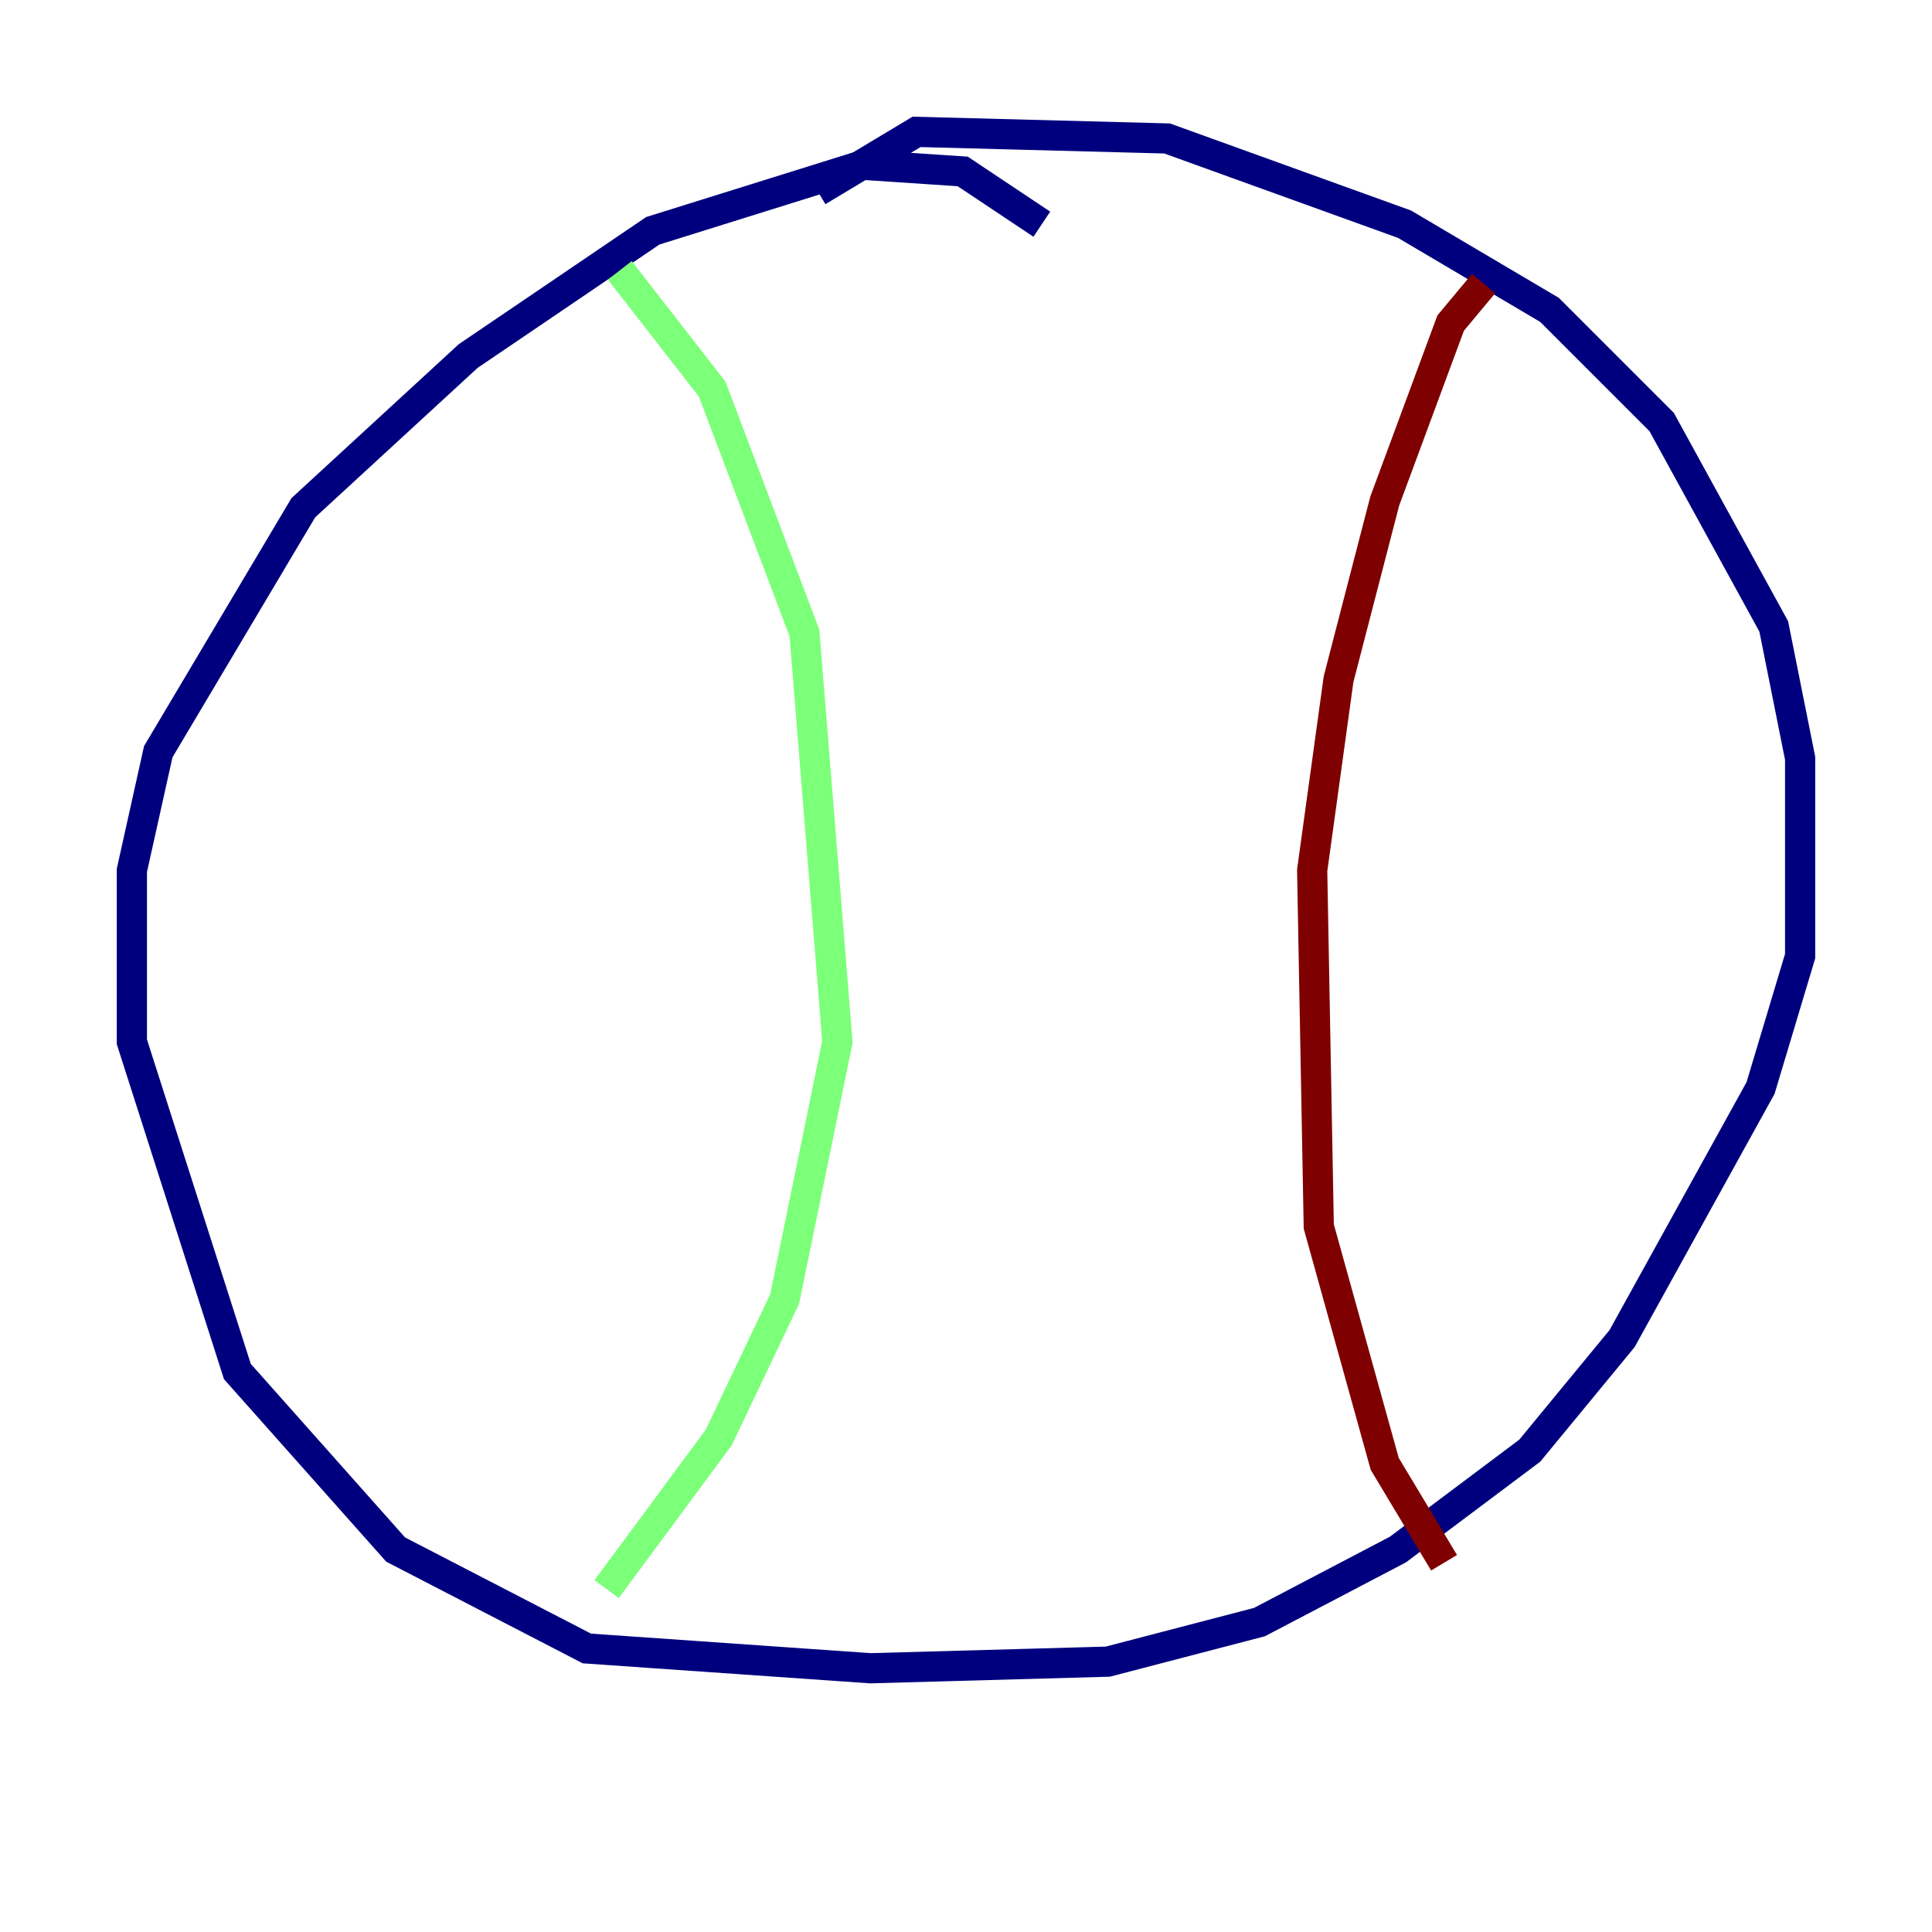 <?xml version="1.0" encoding="utf-8" ?>
<svg baseProfile="tiny" height="128" version="1.2" viewBox="0,0,128,128" width="128" xmlns="http://www.w3.org/2000/svg" xmlns:ev="http://www.w3.org/2001/xml-events" xmlns:xlink="http://www.w3.org/1999/xlink"><defs /><polyline fill="none" points="69.024,14.853 63.782,11.358 57.229,10.921 43.249,15.29 31.017,23.59 20.096,33.638 10.485,49.802 8.737,57.666 8.737,69.024 15.727,90.867 26.212,102.662 38.88,109.215 57.666,110.526 73.392,110.089 83.44,107.468 92.614,102.662 101.352,96.109 107.468,88.683 116.642,72.082 119.263,63.345 119.263,50.239 117.515,41.502 110.089,27.959 102.662,20.532 93.051,14.853 77.324,9.174 60.724,8.737 54.171,12.669" stroke="#00007f" stroke-width="2" /><polyline fill="none" points="41.065,17.911 47.181,25.775 53.297,41.939 55.481,69.024 51.986,86.061 47.618,95.236 40.191,105.283" stroke="#7cff79" stroke-width="2" /><polyline fill="none" points="98.293,18.785 96.109,21.406 91.741,33.201 88.683,44.997 86.935,57.666 87.372,81.256 91.741,96.983 95.672,103.536" stroke="#7f0000" stroke-width="2" /></svg>